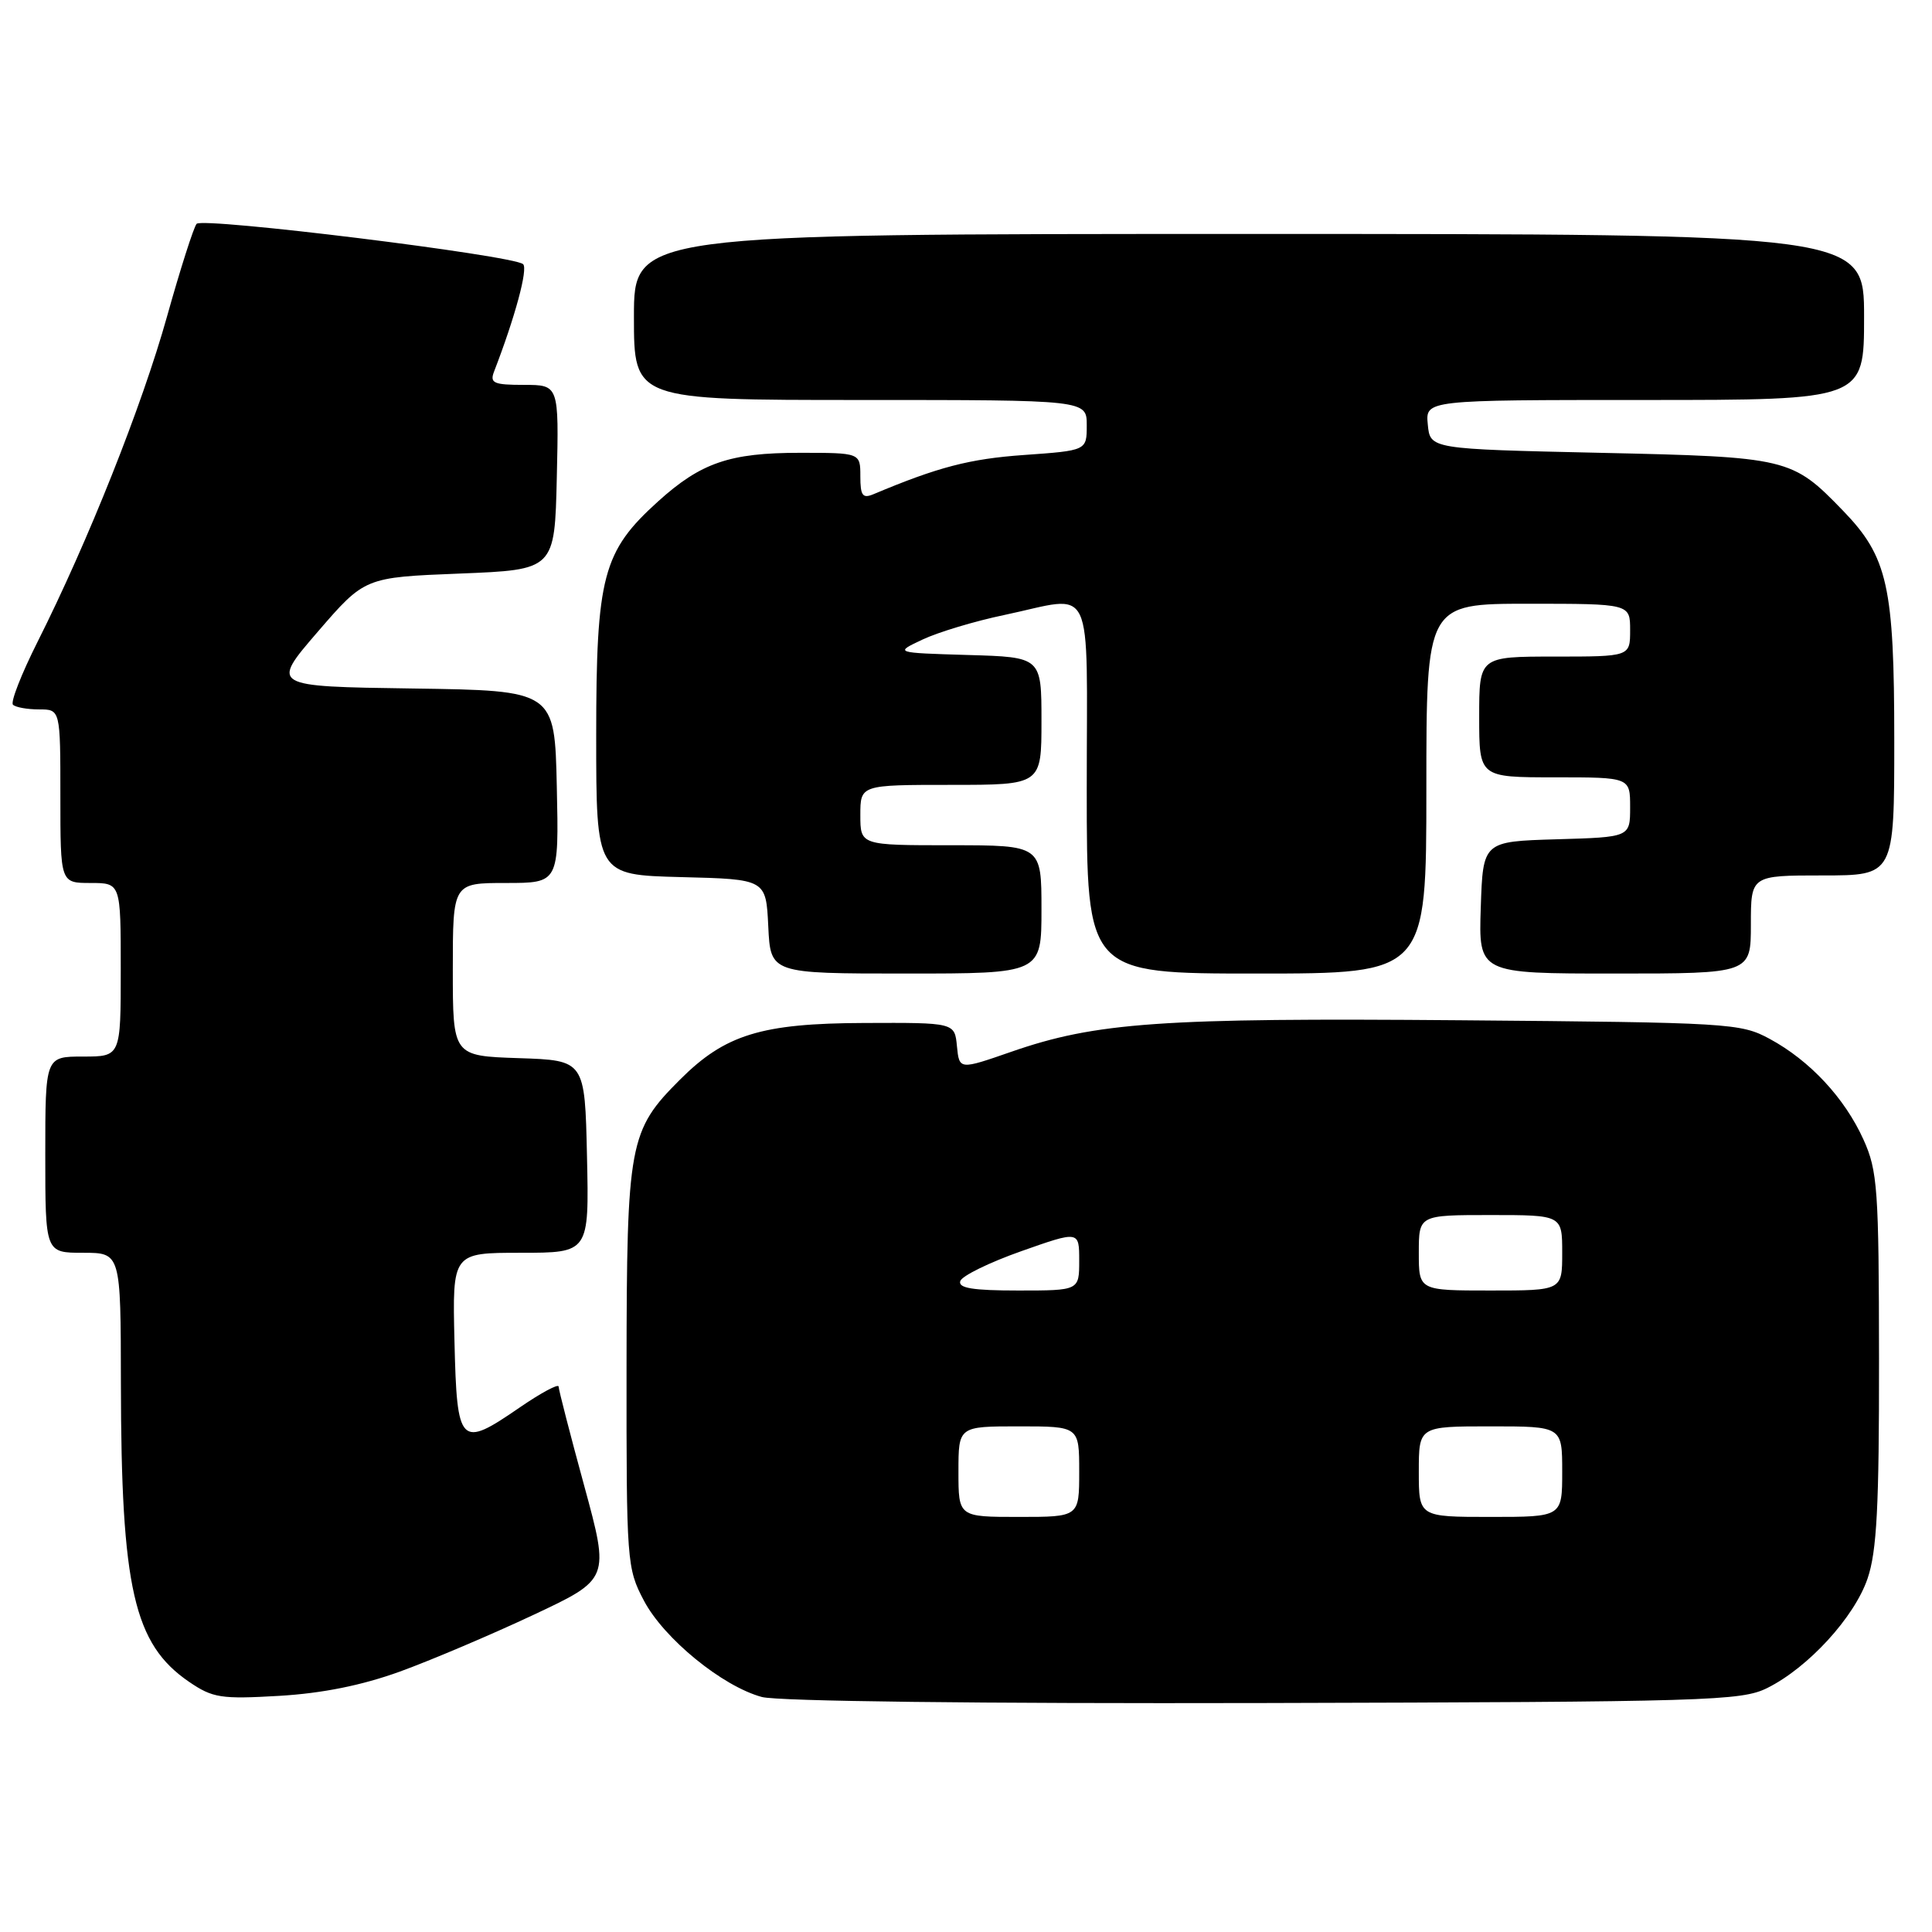 <?xml version="1.0" encoding="UTF-8" standalone="no"?>
<!DOCTYPE svg PUBLIC "-//W3C//DTD SVG 1.1//EN" "http://www.w3.org/Graphics/SVG/1.1/DTD/svg11.dtd" >
<svg xmlns="http://www.w3.org/2000/svg" xmlns:xlink="http://www.w3.org/1999/xlink" version="1.1" viewBox="0 0 256 256">
 <g >
 <path fill="currentColor"
d=" M 234.17 223.67 C 239.60 220.97 245.71 214.30 247.46 209.17 C 248.69 205.57 249.00 199.62 248.98 180.07 C 248.96 157.53 248.79 155.13 246.92 151.00 C 244.43 145.49 239.82 140.54 234.50 137.66 C 230.64 135.57 229.22 135.49 193.50 135.19 C 153.85 134.86 145.23 135.46 133.99 139.37 C 127.11 141.76 127.11 141.76 126.80 138.63 C 126.50 135.50 126.50 135.50 114.50 135.55 C 100.88 135.60 96.07 137.08 90.09 143.07 C 83.35 149.80 83.05 151.44 83.02 181.09 C 83.00 207.01 83.06 207.80 85.32 212.09 C 87.97 217.12 95.71 223.44 100.95 224.86 C 103.07 225.43 129.83 225.75 167.50 225.66 C 226.30 225.51 230.74 225.38 234.17 223.67 Z  M 53.00 221.49 C 57.12 219.99 65.06 216.62 70.64 214.00 C 80.78 209.24 80.78 209.24 77.41 196.87 C 75.55 190.07 74.03 184.16 74.02 183.73 C 74.01 183.31 71.67 184.57 68.83 186.52 C 60.94 191.95 60.55 191.55 60.22 177.74 C 59.94 166.00 59.94 166.00 69.00 166.00 C 78.06 166.00 78.06 166.00 77.78 153.25 C 77.50 140.50 77.50 140.50 68.75 140.21 C 60.00 139.92 60.00 139.92 60.00 128.46 C 60.00 117.00 60.00 117.00 67.03 117.00 C 74.06 117.00 74.06 117.00 73.78 104.25 C 73.50 91.50 73.50 91.50 54.68 91.23 C 35.86 90.96 35.86 90.96 42.09 83.73 C 48.33 76.50 48.33 76.50 60.91 76.00 C 73.50 75.50 73.50 75.50 73.78 63.25 C 74.06 51.00 74.06 51.00 69.42 51.00 C 65.42 51.00 64.88 50.76 65.46 49.25 C 68.25 42.03 69.99 35.60 69.31 35.00 C 67.99 33.83 26.84 28.75 26.05 29.66 C 25.66 30.12 23.89 35.65 22.13 41.94 C 18.81 53.81 11.68 71.71 4.97 85.06 C 2.84 89.30 1.37 93.04 1.72 93.38 C 2.06 93.72 3.61 94.00 5.17 94.00 C 8.00 94.00 8.00 94.00 8.00 105.50 C 8.00 117.00 8.00 117.00 12.00 117.00 C 16.00 117.00 16.00 117.00 16.00 128.50 C 16.00 140.00 16.00 140.00 11.00 140.00 C 6.00 140.00 6.00 140.00 6.00 153.00 C 6.00 166.00 6.00 166.00 11.00 166.00 C 16.00 166.00 16.00 166.00 16.02 183.25 C 16.05 210.48 17.73 217.84 25.05 222.85 C 28.19 224.99 29.27 225.16 37.00 224.71 C 42.73 224.37 47.94 223.32 53.00 221.49 Z  M 138.00 120.50 C 138.00 112.00 138.00 112.00 126.00 112.00 C 114.00 112.00 114.00 112.00 114.00 108.00 C 114.00 104.00 114.00 104.00 126.00 104.00 C 138.00 104.00 138.00 104.00 138.00 95.54 C 138.00 87.07 138.00 87.07 128.25 86.79 C 118.50 86.50 118.50 86.50 122.25 84.74 C 124.31 83.77 129.18 82.30 133.07 81.49 C 145.22 78.93 144.00 76.37 144.00 104.50 C 144.00 129.00 144.00 129.00 166.50 129.00 C 189.00 129.00 189.00 129.00 189.00 104.50 C 189.00 80.00 189.00 80.00 202.50 80.00 C 216.00 80.00 216.00 80.00 216.00 83.50 C 216.00 87.00 216.00 87.00 206.00 87.00 C 196.00 87.00 196.00 87.00 196.00 95.00 C 196.00 103.00 196.00 103.00 206.00 103.00 C 216.00 103.00 216.00 103.00 216.00 106.96 C 216.00 110.93 216.00 110.93 206.25 111.21 C 196.50 111.50 196.50 111.50 196.21 120.25 C 195.92 129.00 195.92 129.00 213.96 129.00 C 232.00 129.00 232.00 129.00 232.00 122.50 C 232.00 116.00 232.00 116.00 241.50 116.00 C 251.00 116.00 251.00 116.00 251.00 98.13 C 251.00 77.67 250.14 73.80 244.21 67.67 C 237.44 60.67 236.96 60.55 212.00 60.00 C 189.50 59.50 189.50 59.50 189.19 56.25 C 188.87 53.00 188.87 53.00 217.94 53.00 C 247.00 53.00 247.00 53.00 247.00 42.00 C 247.00 31.00 247.00 31.00 165.50 31.00 C 84.00 31.00 84.00 31.00 84.00 42.00 C 84.00 53.00 84.00 53.00 114.00 53.00 C 144.00 53.00 144.00 53.00 144.00 56.35 C 144.00 59.70 144.00 59.70 135.67 60.29 C 128.48 60.80 124.31 61.88 115.75 65.48 C 114.30 66.09 114.00 65.68 114.00 63.11 C 114.00 60.00 114.00 60.00 105.97 60.00 C 96.69 60.00 92.88 61.31 87.21 66.43 C 79.86 73.07 79.00 76.32 79.00 97.46 C 79.00 115.93 79.00 115.93 90.25 116.22 C 101.50 116.50 101.50 116.50 101.80 122.75 C 102.10 129.00 102.10 129.00 120.05 129.00 C 138.00 129.00 138.00 129.00 138.00 120.50 Z  M 127.00 195.00 C 127.00 189.00 127.00 189.00 135.00 189.00 C 143.00 189.00 143.00 189.00 143.00 195.00 C 143.00 201.00 143.00 201.00 135.00 201.00 C 127.00 201.00 127.00 201.00 127.00 195.00 Z  M 188.00 195.00 C 188.00 189.00 188.00 189.00 197.50 189.00 C 207.00 189.00 207.00 189.00 207.00 195.00 C 207.00 201.00 207.00 201.00 197.50 201.00 C 188.00 201.00 188.00 201.00 188.00 195.00 Z  M 127.24 169.75 C 127.46 169.06 131.10 167.28 135.32 165.79 C 143.00 163.08 143.00 163.08 143.00 167.04 C 143.00 171.00 143.00 171.00 134.92 171.00 C 128.90 171.00 126.94 170.68 127.24 169.75 Z  M 188.00 166.00 C 188.00 161.00 188.00 161.00 197.50 161.00 C 207.00 161.00 207.00 161.00 207.00 166.00 C 207.00 171.00 207.00 171.00 197.50 171.00 C 188.00 171.00 188.00 171.00 188.00 166.00 Z "/>
</g>
</svg>